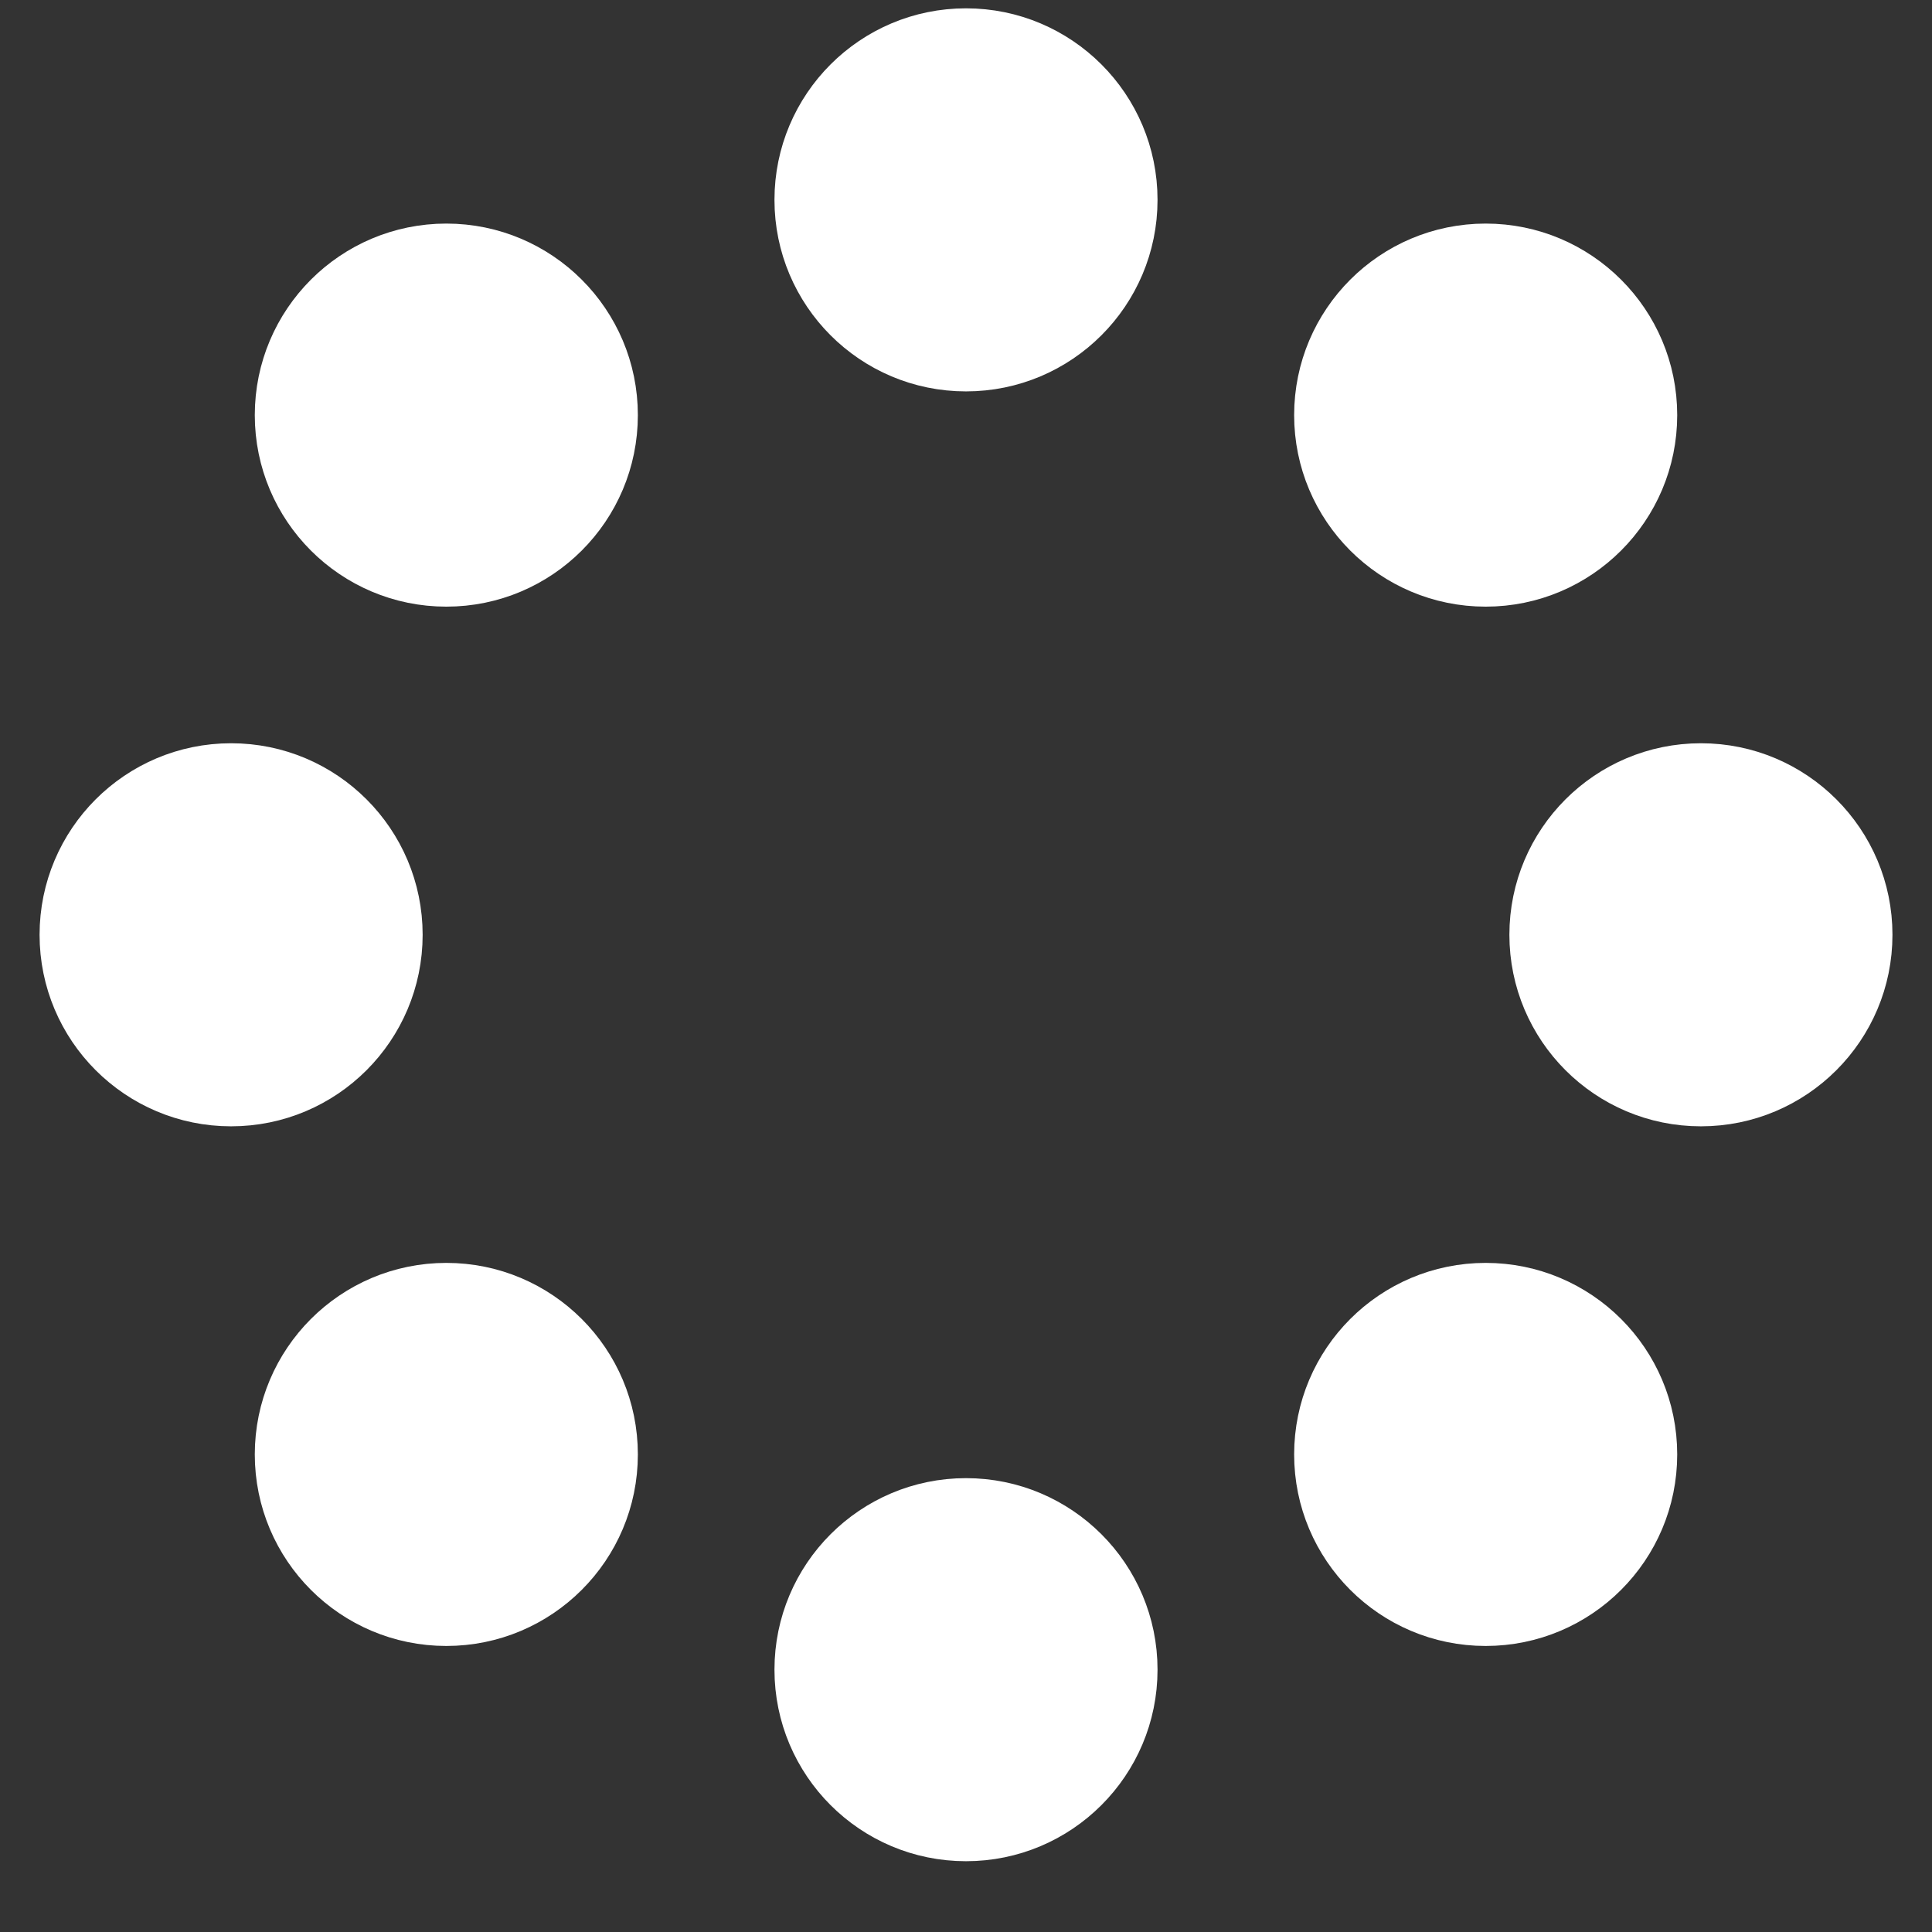 <svg width="58" height="58" viewBox="0 0 58 58" xmlns="http://www.w3.org/2000/svg">
  <rect x="0" y="0" width="58" height="58" fill="#333333" stroke="none"/>
  <g fill="none" fill-rule="evenodd">
  <g transform="translate(2 1)" stroke="#FFF" stroke-width="1.5">
  <circle cx="42.601" cy="11.462" r="5" fill-opacity="1" fill="#fff">
    <animate 
      attributeName="fill-opacity"
      begin="0s" dur="1.3s"
      values="1;0;0;0;0;0;0;0" calcMode="linear"
      repeatCount="indefinite"
     />
  </circle>
  <circle cx="49.063" cy="27.063" r="5" fill-opacity="1" fill="#fff">
<animate 
      attributeName="fill-opacity"
      begin="0s" dur="1.3s"
      values="0;1;0;0;0;0;0;0" calcMode="linear"
      repeatCount="indefinite"
     />
  </circle>
  <circle cx="42.601" cy="42.663" r="5" fill-opacity="1" fill="#fff">
<animate 
      attributeName="fill-opacity"
      begin="0s" dur="1.3s"
      values="0;0;1;0;0;0;0;0" calcMode="linear"
      repeatCount="indefinite"
     />
  </circle>
  <circle cx="27" cy="49.125" r="5" fill-opacity="1" fill="#fff">
<animate 
      attributeName="fill-opacity"
      begin="0s" dur="1.3s"
      values="0;0;0;1;0;0;0;0" calcMode="linear"
      repeatCount="indefinite"
     />
  </circle>
  <circle cx="11.399" cy="42.663" r="5" fill-opacity="1" fill="#fff">
<animate 
      attributeName="fill-opacity"
      begin="0s" dur="1.3s"
      values="0;0;0;0;1;0;0;0" calcMode="linear"
      repeatCount="indefinite"
     />
  </circle>
  <circle cx="4.938" cy="27.063" r="5" fill-opacity="1" fill="#fff">
<animate 
      attributeName="fill-opacity"
      begin="0s" dur="1.3s"
      values="0;0;0;0;0;1;0;0" calcMode="linear"
      repeatCount="indefinite"
     />
  </circle>
  <circle cx="11.399" cy="11.462" r="5" fill-opacity="1" fill="#fff">
<animate 
      attributeName="fill-opacity"
      begin="0s" dur="1.3s"
      values="1;0;0;0;0;0;1;0" calcMode="linear"
      repeatCount="indefinite"
     />
  </circle>
  <circle cx="27" cy="5" r="5" fill-opacity="1" fill="#fff">
<animate 
      attributeName="fill-opacity"
      begin="0s" dur="1.3s"
      values="1;0;0;0;0;0;0;1" calcMode="linear"
      repeatCount="indefinite"
     />
  </circle>
  </g>
  </g>
</svg>
